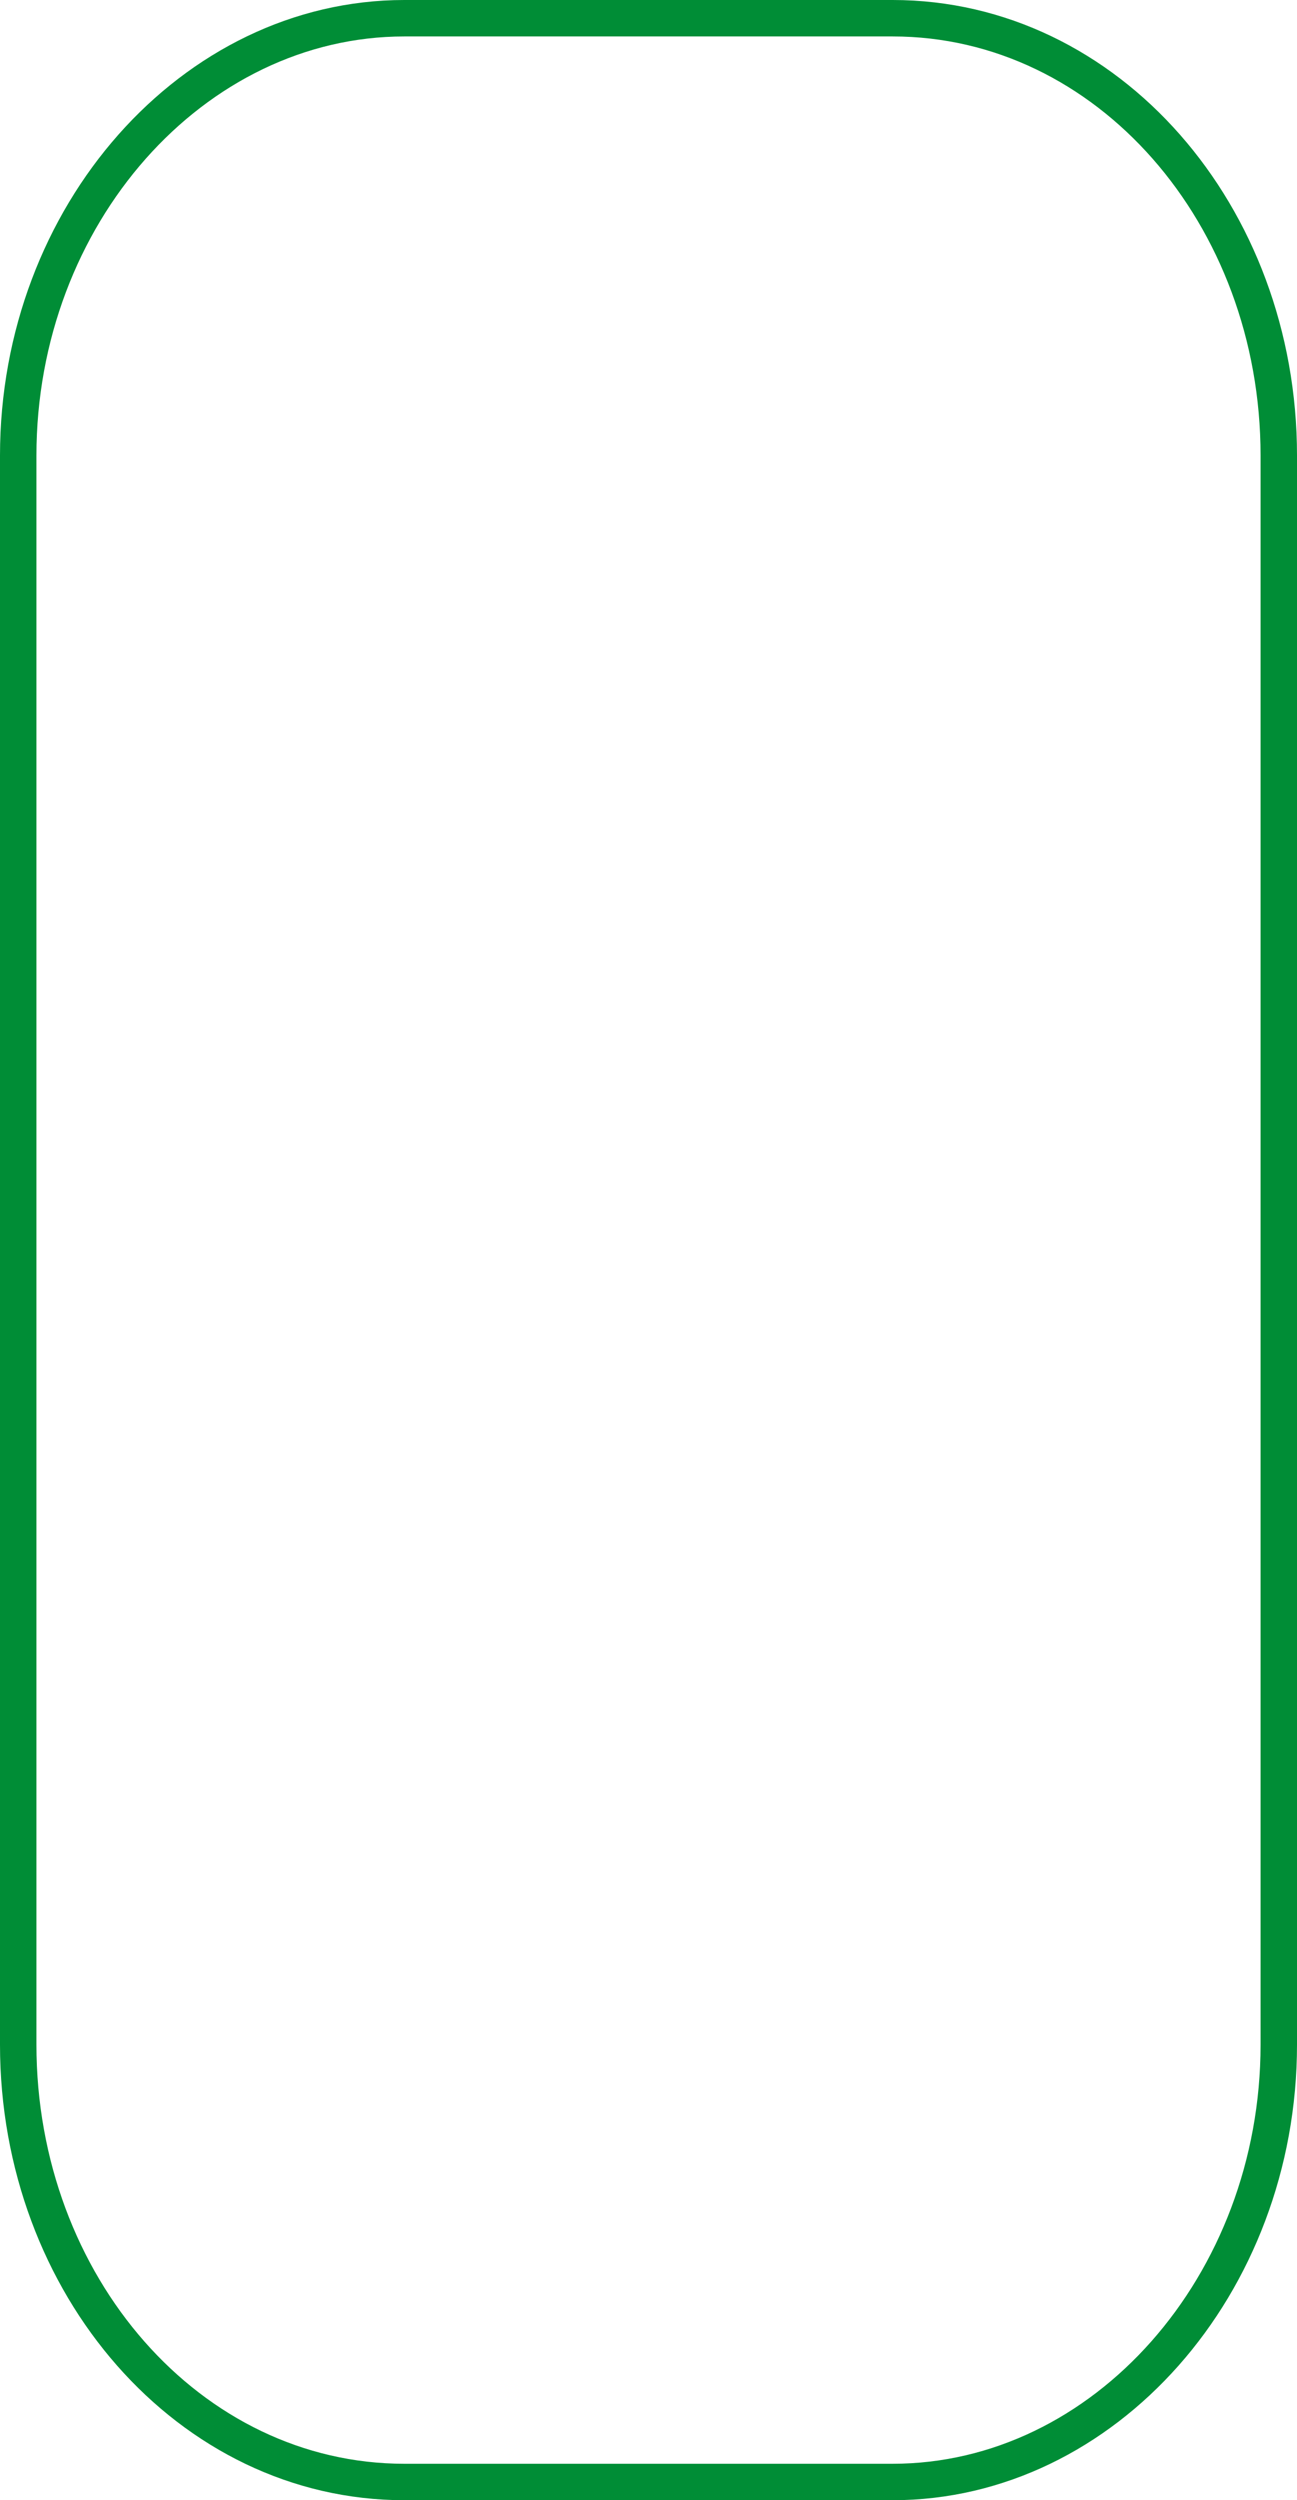 <?xml version="1.0" encoding="utf-8"?>
<!-- Generator: Adobe Illustrator 21.0.0, SVG Export Plug-In . SVG Version: 6.00 Build 0)  -->
<svg version="1.1" id="Слой_1" xmlns="http://www.w3.org/2000/svg" xmlns:xlink="http://www.w3.org/1999/xlink" x="0px" y="0px"
	 viewBox="0 0 35.6 68.6" style="enable-background:new 0 0 35.6 68.6;" xml:space="preserve">
<style type="text/css">
	.st0{fill:none;stroke:#008D36;stroke-miterlimit:10;}
</style>
<g>
	<path class="st0" d="M35.1,56.1c0,6.6-4.8,12-10.6,12H11.1c-5.9,0-10.6-5.4-10.6-12V12.5c0-6.6,4.8-12,10.6-12h13.4
		c5.9,0,10.6,5.4,10.6,12V56.1z"/>
</g>
</svg>
